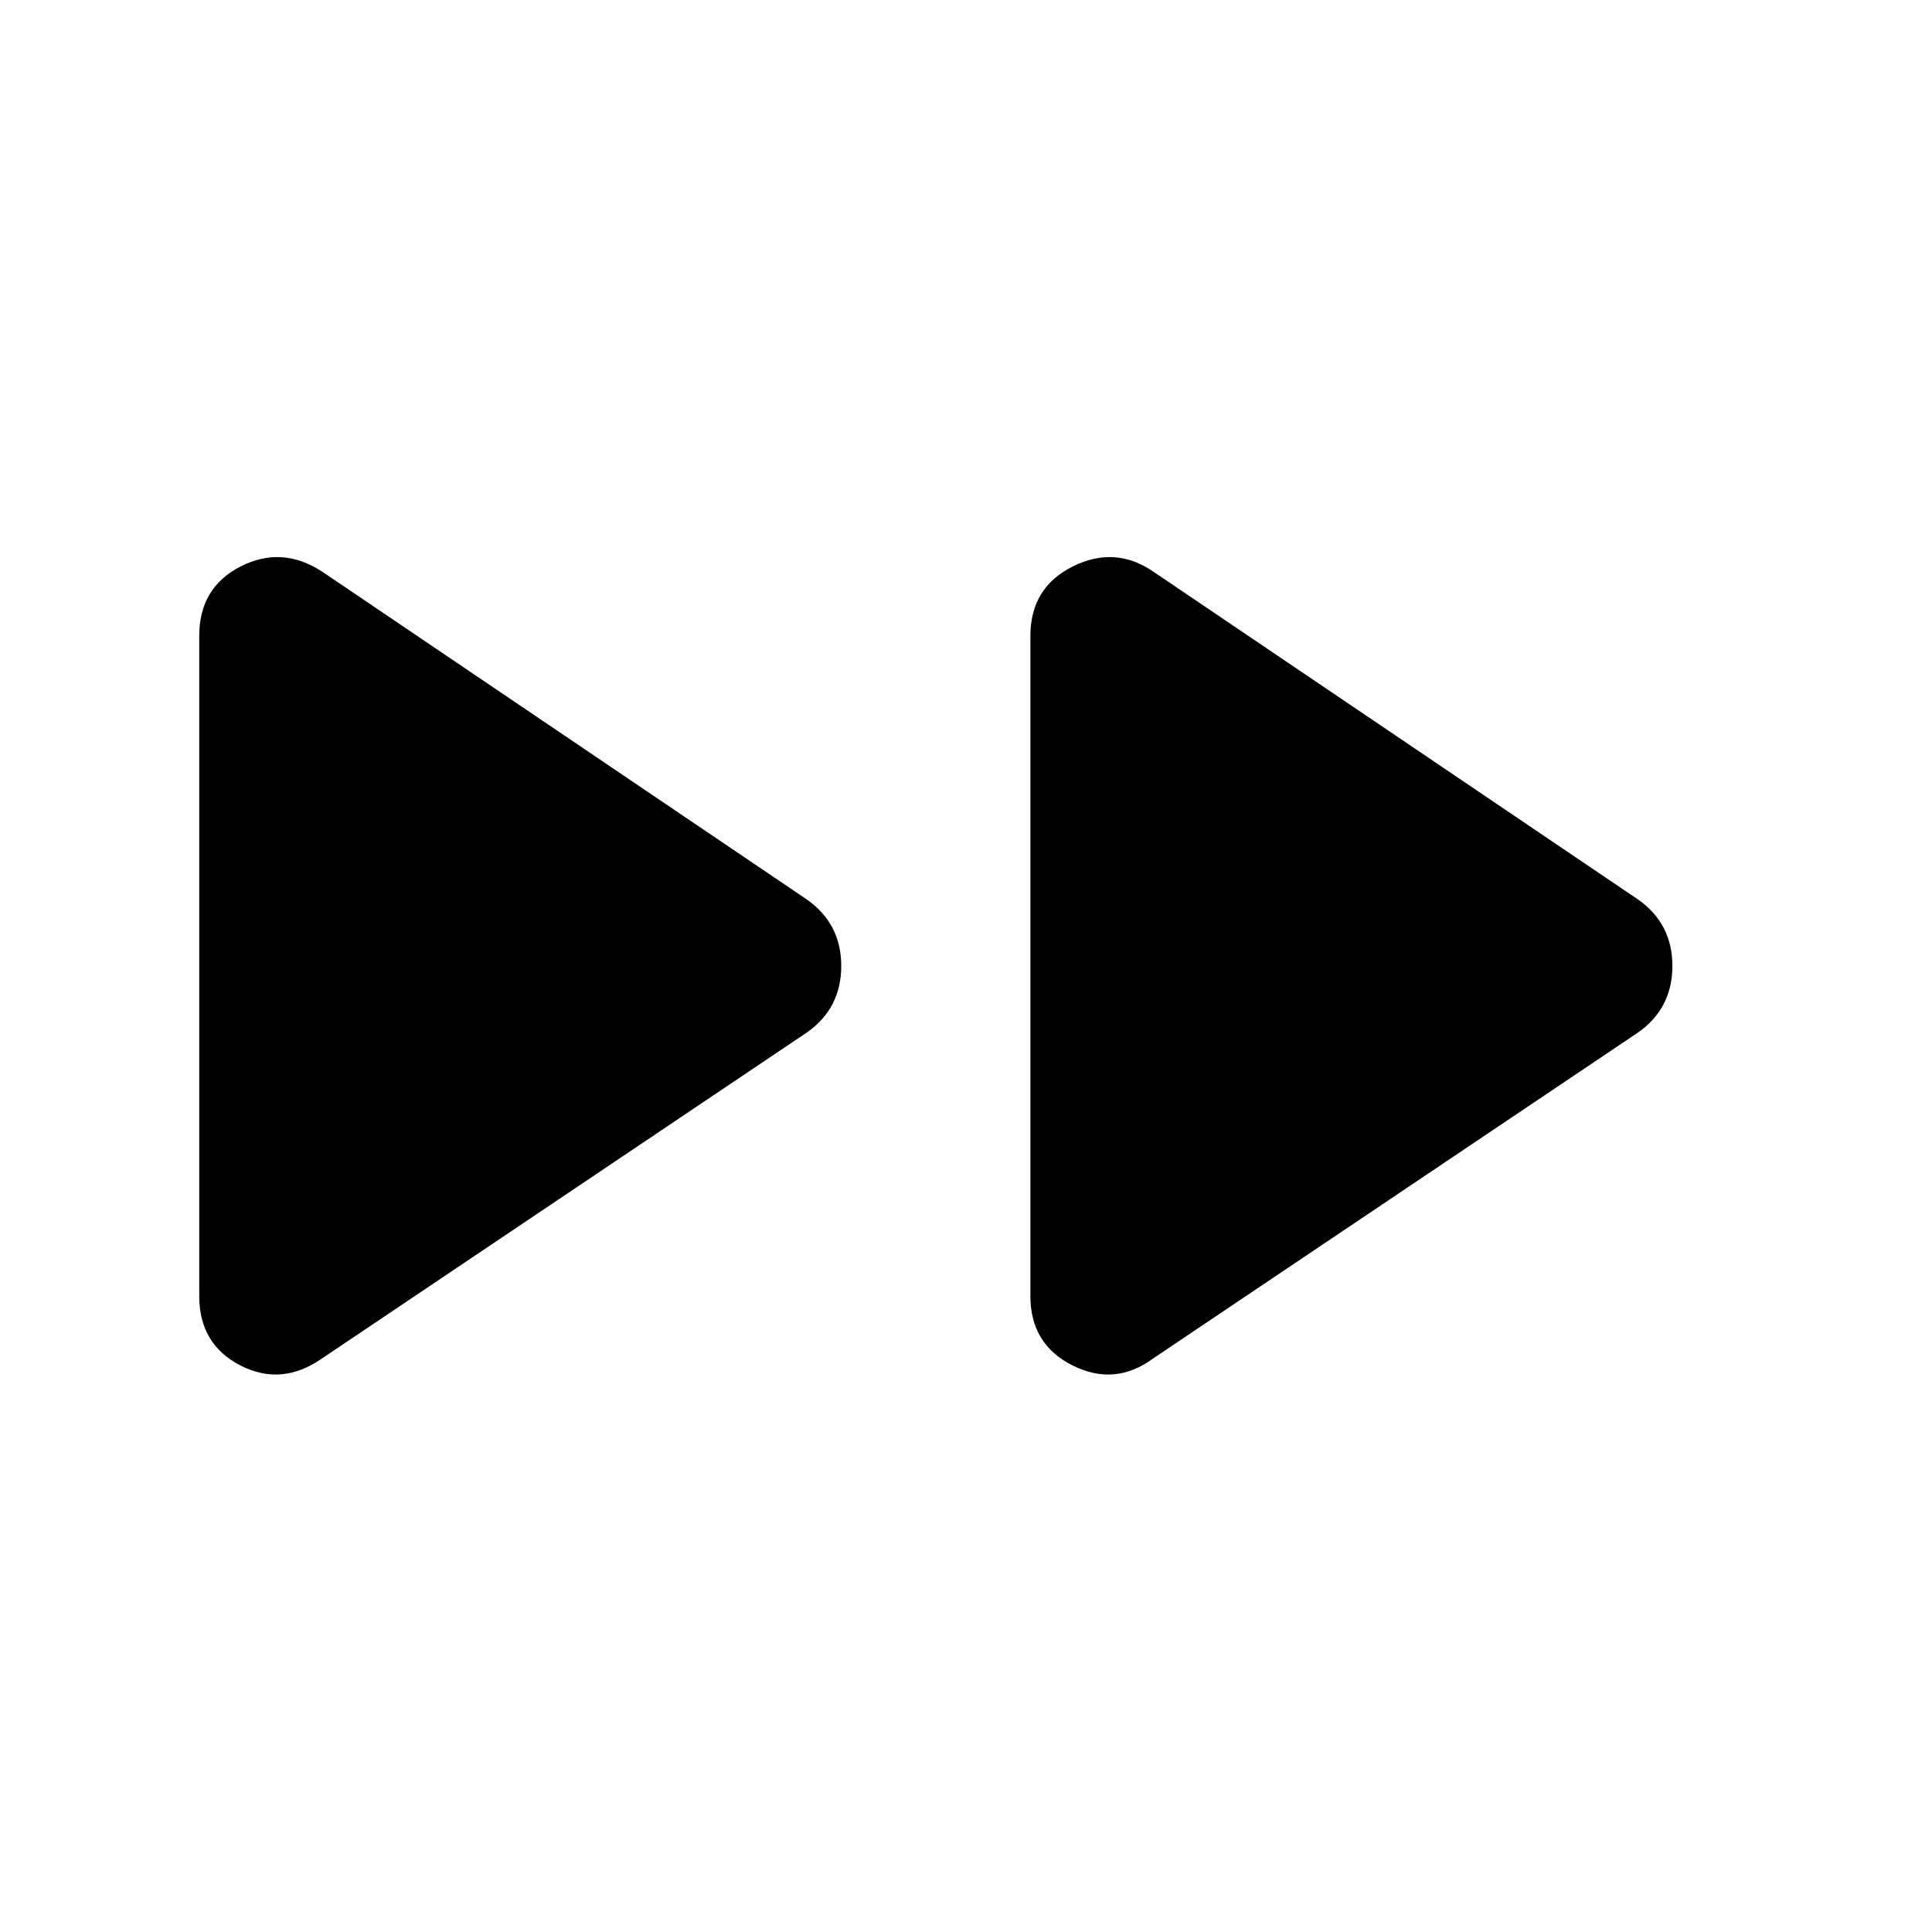 <svg xmlns="http://www.w3.org/2000/svg" height="40" width="40"><path d="M6.667 28.125q-.834.583-1.688.146-.854-.438-.854-1.438V13.167q0-1 .854-1.438.854-.437 1.688.104l10.041 6.792q.709.5.709 1.375t-.709 1.375Zm17.208 0q-.792.583-1.667.146-.875-.438-.875-1.438V13.167q0-1 .875-1.438.875-.437 1.667.104l10.042 6.792q.708.5.708 1.375t-.708 1.375Z"/></svg>